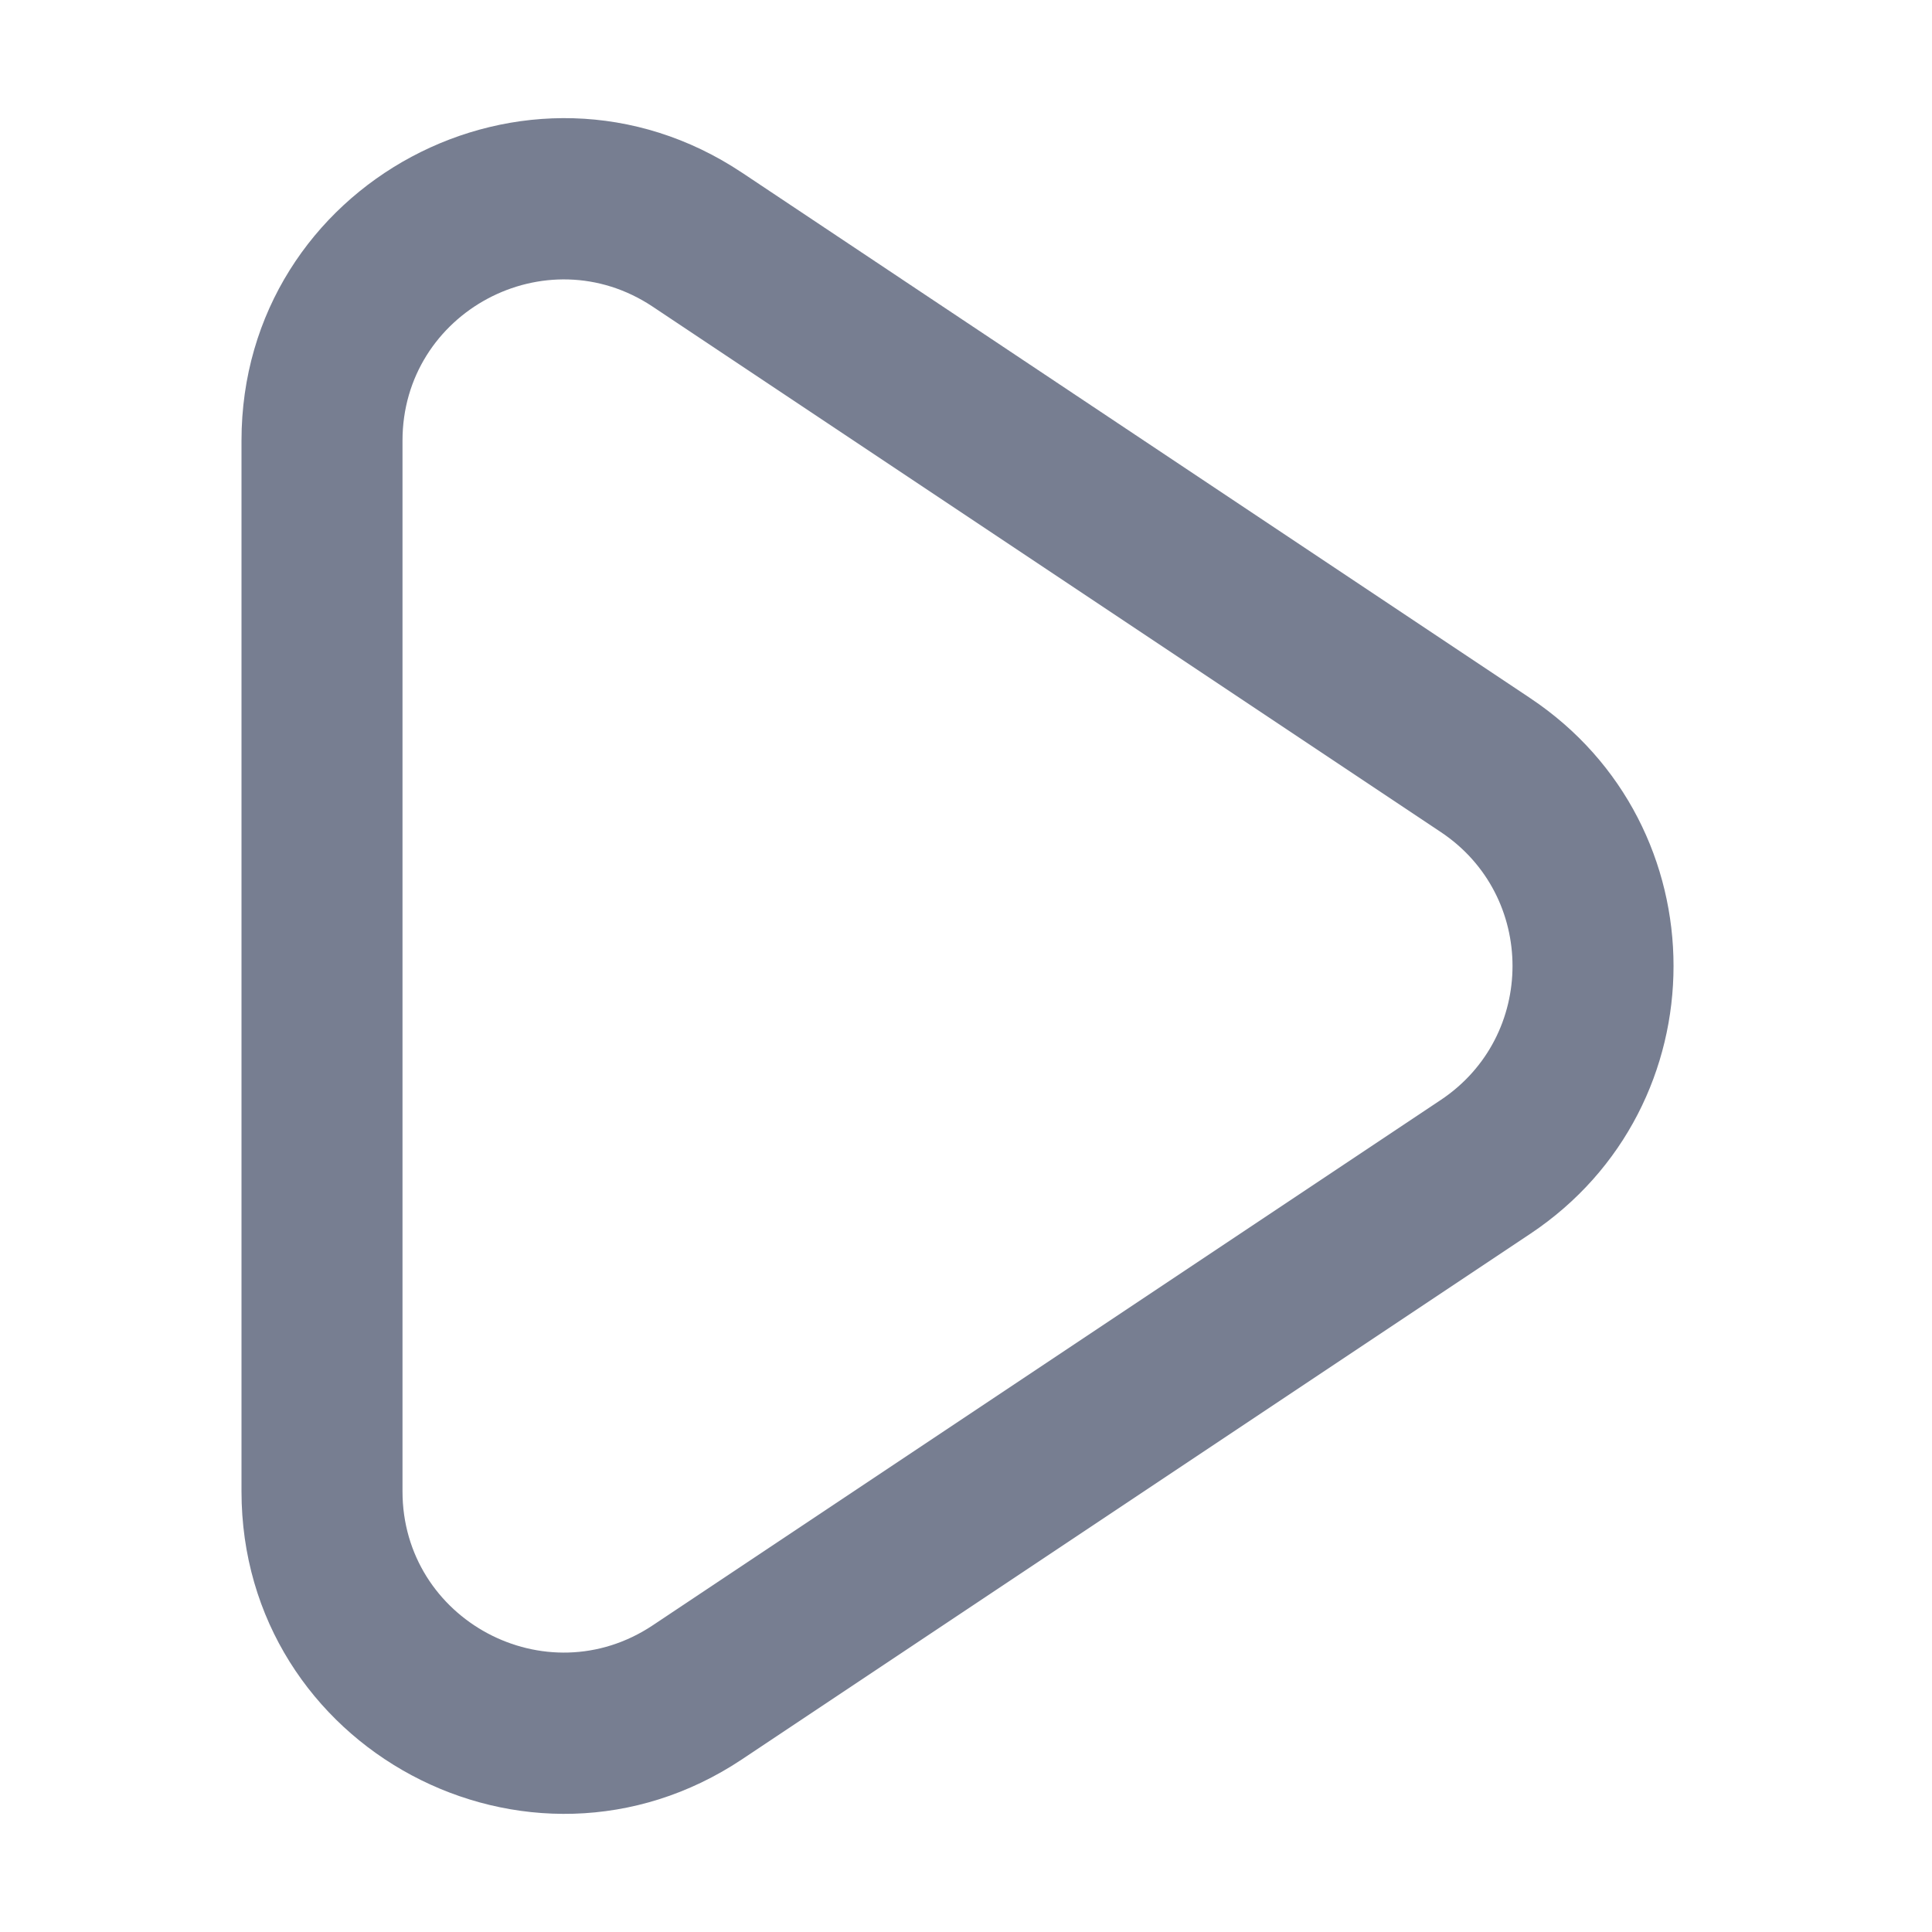 <svg width="24" height="24" viewBox="0 0 24 24" fill="none" xmlns="http://www.w3.org/2000/svg">
<path fill-rule="evenodd" clip-rule="evenodd" d="M17.898 10.336L8.109 3.81C6.78 2.924 5 3.877 5 5.474V18.526C5 20.123 6.78 21.076 8.109 20.19L17.898 13.664C19.086 12.872 19.086 11.127 17.898 10.336ZM9.219 2.146C6.561 0.374 3 2.279 3 5.474V18.526C3 21.721 6.561 23.626 9.219 21.854L19.008 15.328C21.383 13.745 21.383 10.255 19.008 8.672L9.219 2.146Z" fill="#777E91"/>
</svg>
